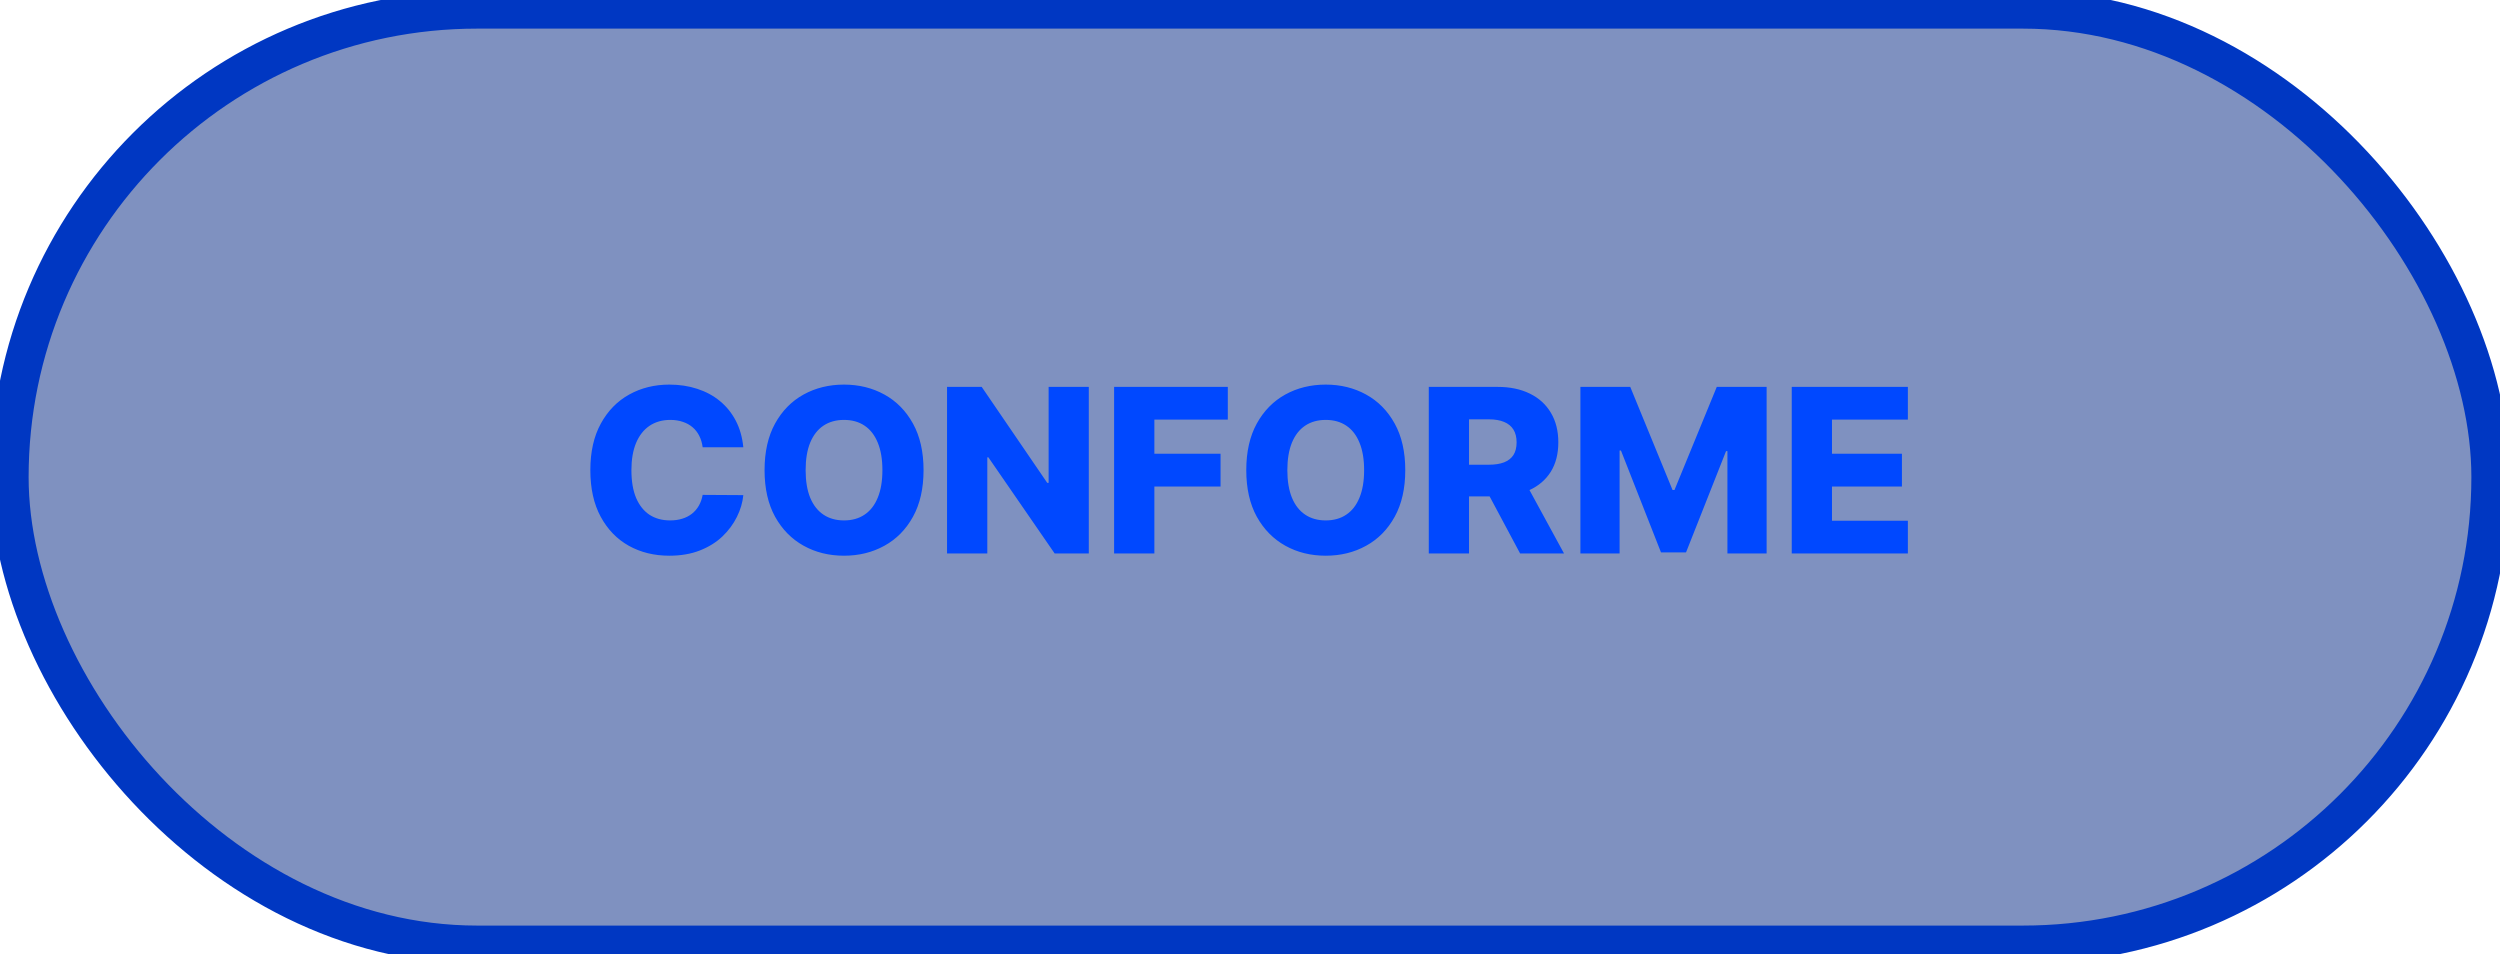 <svg width="131" height="50" viewBox="0 0 131 50" fill="none" xmlns="http://www.w3.org/2000/svg">
    <rect x="0.5" y="0.5" width="130" height="49" rx="24.5" fill="#002582" fill-opacity="0.5"/>
    <rect x="0.5" y="0.5" width="130" height="49" rx="24.5" stroke-width="2" stroke="#0037C2"/>
    <path d="M38.95 23.435H36.819C36.791 23.216 36.732 23.018 36.644 22.842C36.556 22.666 36.44 22.516 36.295 22.391C36.15 22.266 35.978 22.171 35.779 22.105C35.583 22.037 35.366 22.003 35.127 22.003C34.704 22.003 34.339 22.107 34.032 22.314C33.728 22.521 33.494 22.821 33.329 23.213C33.167 23.605 33.086 24.079 33.086 24.636C33.086 25.216 33.168 25.702 33.333 26.094C33.501 26.483 33.735 26.777 34.036 26.976C34.34 27.172 34.7 27.27 35.114 27.27C35.347 27.27 35.559 27.24 35.749 27.18C35.943 27.121 36.111 27.034 36.256 26.921C36.404 26.804 36.525 26.663 36.619 26.499C36.715 26.331 36.782 26.142 36.819 25.932L38.95 25.945C38.913 26.331 38.8 26.712 38.613 27.087C38.428 27.462 38.174 27.804 37.85 28.114C37.526 28.421 37.131 28.665 36.666 28.847C36.202 29.028 35.671 29.119 35.072 29.119C34.282 29.119 33.575 28.946 32.95 28.599C32.327 28.25 31.836 27.741 31.475 27.074C31.114 26.406 30.934 25.594 30.934 24.636C30.934 23.676 31.117 22.862 31.484 22.195C31.85 21.527 32.346 21.02 32.971 20.673C33.596 20.327 34.296 20.153 35.072 20.153C35.6 20.153 36.089 20.227 36.538 20.375C36.986 20.52 37.381 20.733 37.722 21.014C38.063 21.293 38.34 21.635 38.553 22.041C38.766 22.447 38.898 22.912 38.95 23.435ZM48.394 24.636C48.394 25.597 48.209 26.41 47.84 27.078C47.471 27.746 46.971 28.253 46.34 28.599C45.712 28.946 45.008 29.119 44.226 29.119C43.442 29.119 42.736 28.945 42.108 28.595C41.48 28.246 40.982 27.739 40.613 27.074C40.246 26.406 40.063 25.594 40.063 24.636C40.063 23.676 40.246 22.862 40.613 22.195C40.982 21.527 41.48 21.02 42.108 20.673C42.736 20.327 43.442 20.153 44.226 20.153C45.008 20.153 45.712 20.327 46.34 20.673C46.971 21.02 47.471 21.527 47.84 22.195C48.209 22.862 48.394 23.676 48.394 24.636ZM46.238 24.636C46.238 24.068 46.157 23.588 45.995 23.196C45.836 22.804 45.605 22.507 45.304 22.305C45.006 22.104 44.647 22.003 44.226 22.003C43.809 22.003 43.449 22.104 43.148 22.305C42.847 22.507 42.615 22.804 42.453 23.196C42.294 23.588 42.215 24.068 42.215 24.636C42.215 25.204 42.294 25.685 42.453 26.077C42.615 26.469 42.847 26.766 43.148 26.967C43.449 27.169 43.809 27.27 44.226 27.27C44.647 27.27 45.006 27.169 45.304 26.967C45.605 26.766 45.836 26.469 45.995 26.077C46.157 25.685 46.238 25.204 46.238 24.636ZM57.053 20.273V29H55.263L51.79 23.963H51.735V29H49.625V20.273H51.441L54.875 25.301H54.948V20.273H57.053ZM58.379 29V20.273H64.337V21.986H60.489V23.776H63.957V25.493H60.489V29H58.379ZM73.636 24.636C73.636 25.597 73.451 26.41 73.082 27.078C72.713 27.746 72.213 28.253 71.582 28.599C70.954 28.946 70.25 29.119 69.468 29.119C68.684 29.119 67.978 28.945 67.35 28.595C66.723 28.246 66.224 27.739 65.855 27.074C65.488 26.406 65.305 25.594 65.305 24.636C65.305 23.676 65.488 22.862 65.855 22.195C66.224 21.527 66.723 21.02 67.35 20.673C67.978 20.327 68.684 20.153 69.468 20.153C70.25 20.153 70.954 20.327 71.582 20.673C72.213 21.02 72.713 21.527 73.082 22.195C73.451 22.862 73.636 23.676 73.636 24.636ZM71.48 24.636C71.48 24.068 71.399 23.588 71.237 23.196C71.078 22.804 70.848 22.507 70.546 22.305C70.248 22.104 69.889 22.003 69.468 22.003C69.051 22.003 68.691 22.104 68.39 22.305C68.089 22.507 67.858 22.804 67.696 23.196C67.537 23.588 67.457 24.068 67.457 24.636C67.457 25.204 67.537 25.685 67.696 26.077C67.858 26.469 68.089 26.766 68.39 26.967C68.691 27.169 69.051 27.27 69.468 27.27C69.889 27.27 70.248 27.169 70.546 26.967C70.848 26.766 71.078 26.469 71.237 26.077C71.399 25.685 71.48 25.204 71.48 24.636ZM74.868 29V20.273H78.473C79.126 20.273 79.69 20.391 80.164 20.626C80.642 20.859 81.01 21.195 81.268 21.632C81.527 22.067 81.656 22.582 81.656 23.179C81.656 23.784 81.524 24.298 81.26 24.722C80.995 25.142 80.62 25.463 80.135 25.685C79.649 25.903 79.073 26.013 78.409 26.013H76.129V24.351H78.017C78.335 24.351 78.6 24.31 78.814 24.227C79.029 24.142 79.193 24.014 79.304 23.844C79.414 23.671 79.47 23.449 79.47 23.179C79.47 22.909 79.414 22.686 79.304 22.51C79.193 22.331 79.029 22.197 78.814 22.109C78.598 22.018 78.332 21.973 78.017 21.973H76.977V29H74.868ZM79.781 25.011L81.954 29H79.653L77.522 25.011H79.781ZM82.813 20.273H85.425L87.641 25.676H87.743L89.959 20.273H92.571V29H90.517V23.639H90.445L88.348 28.945H87.036L84.939 23.609H84.867V29H82.813V20.273ZM93.887 29V20.273H99.972V21.986H95.996V23.776H99.661V25.493H95.996V27.287H99.972V29H93.887Z"
          fill="#0048FF"/>
</svg>
